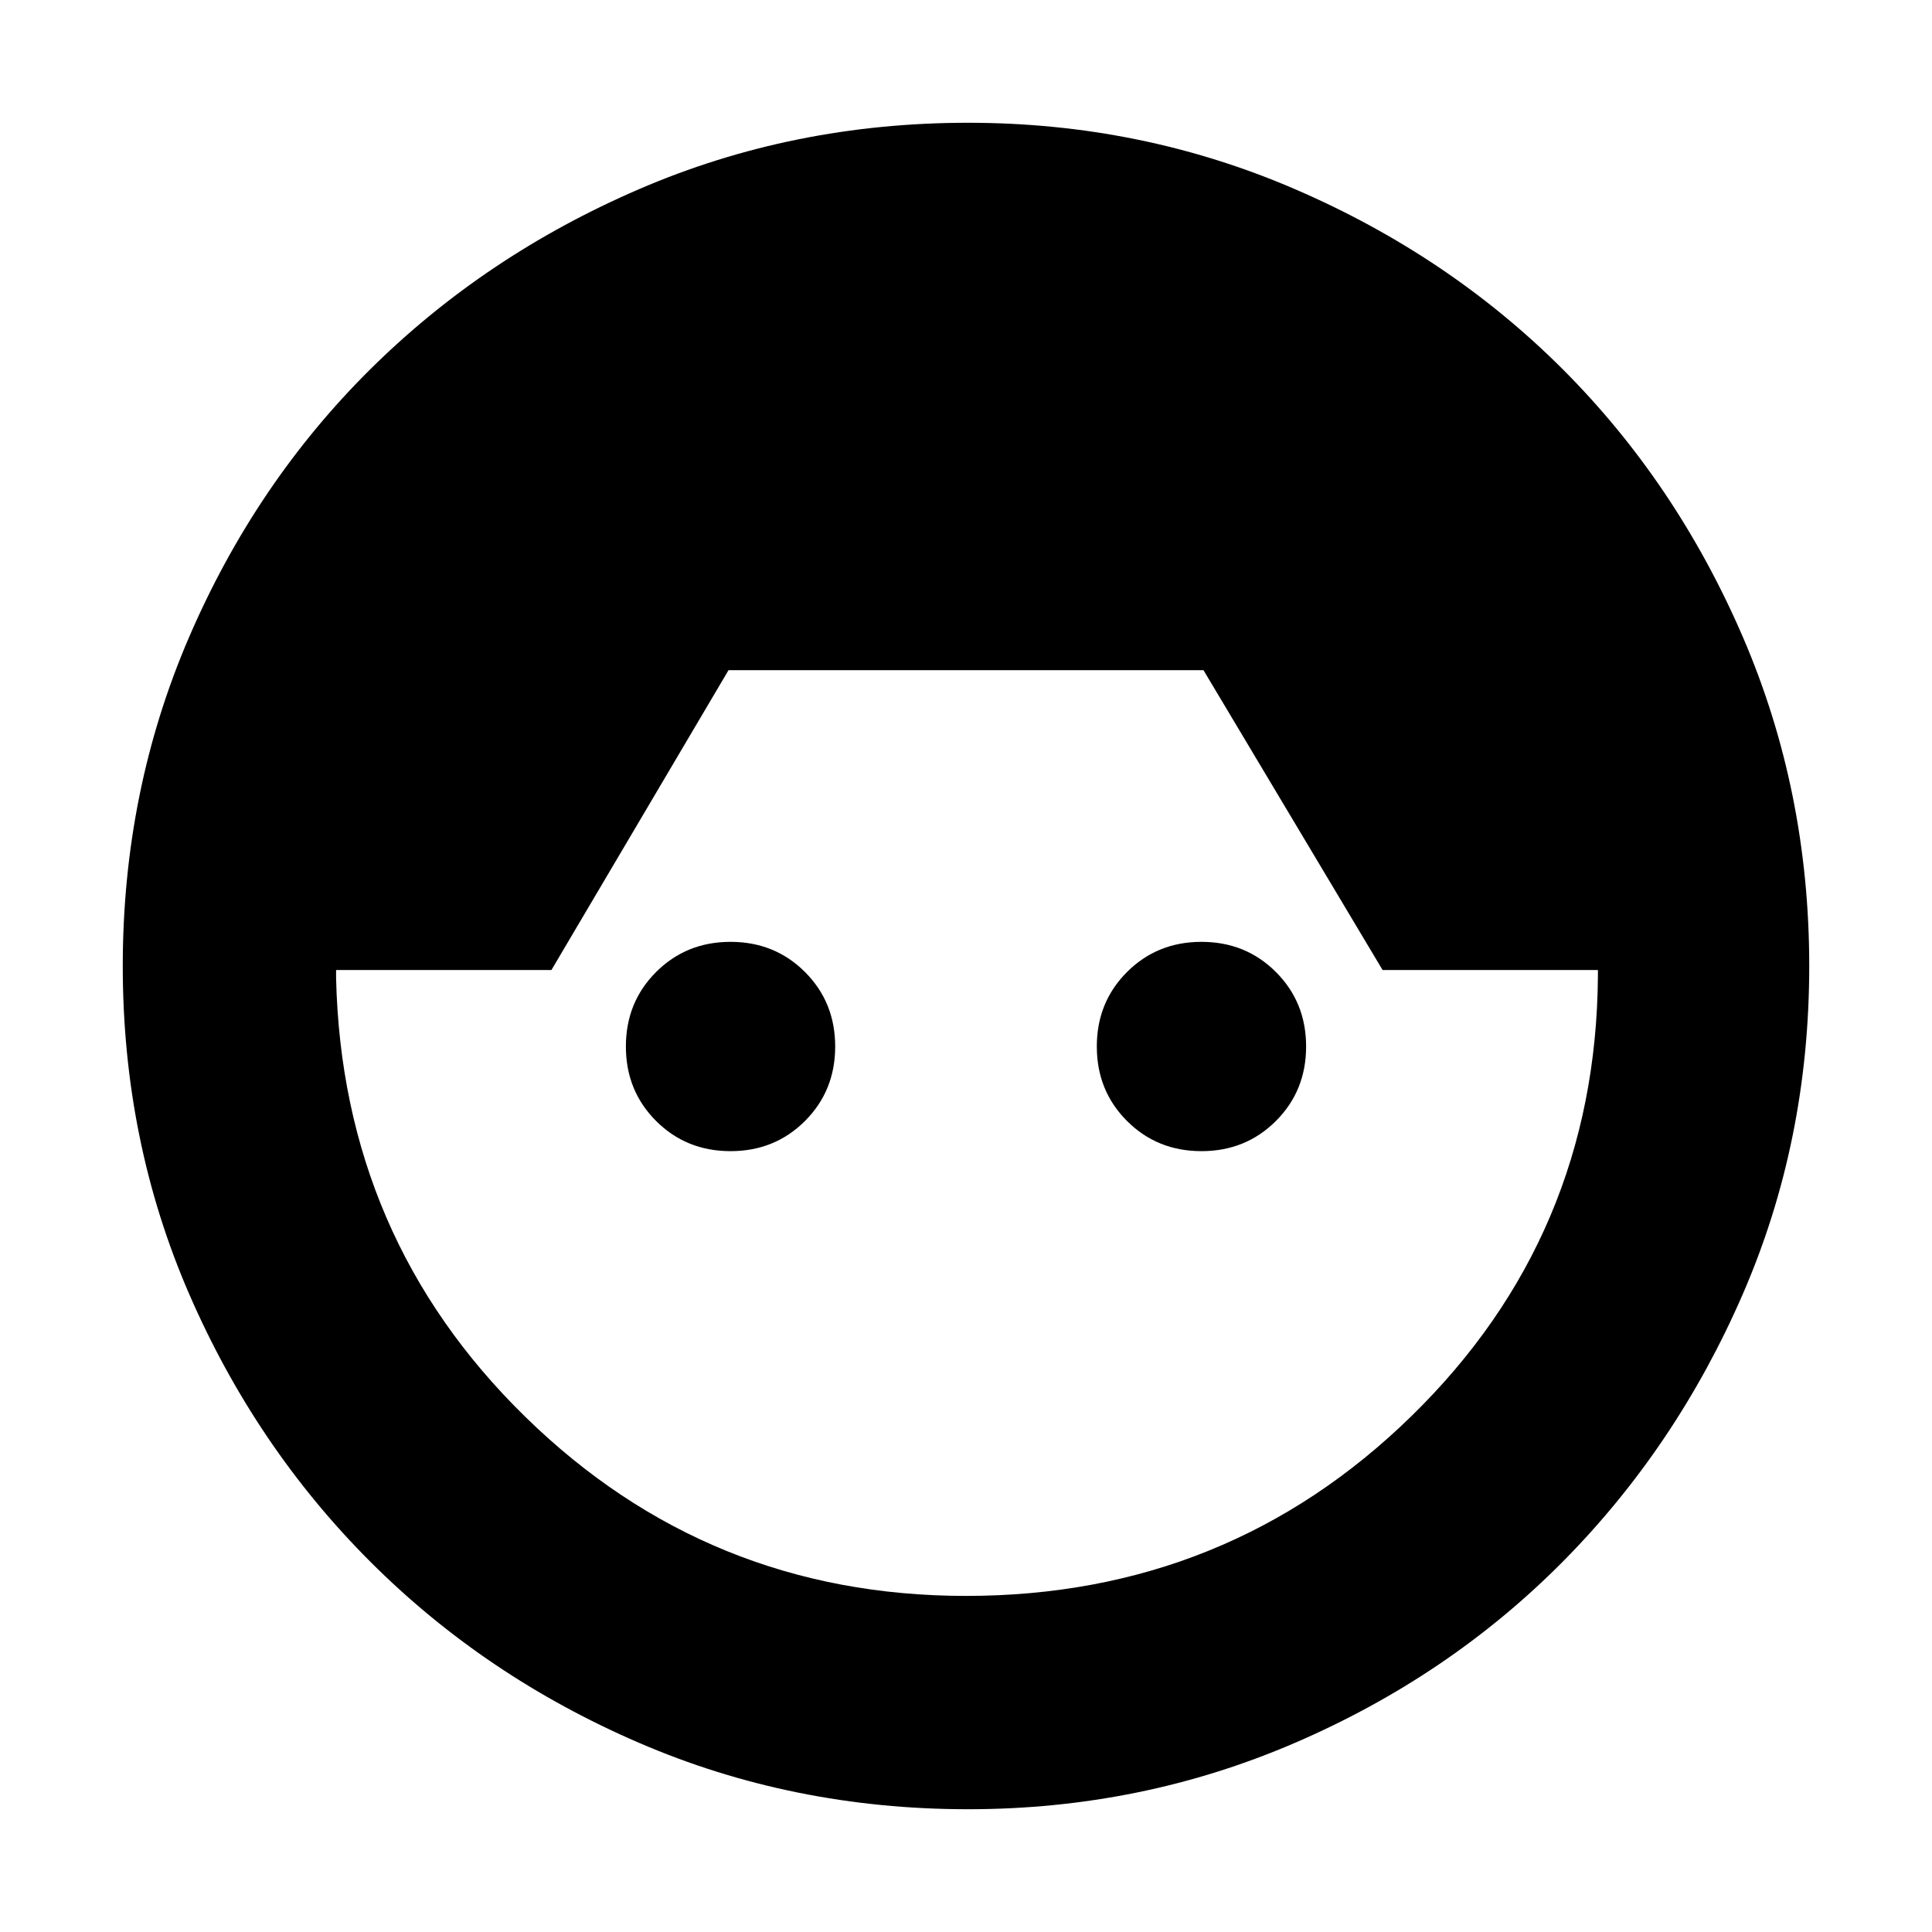 <svg xmlns="http://www.w3.org/2000/svg" height="24" width="24"><path d="M12.025 22.475q-2.175 0-4.087-.825-1.913-.825-3.338-2.25t-2.25-3.325q-.825-1.9-.825-4.075 0-2.175.825-4.088Q3.175 6 4.6 4.587 6.025 3.175 7.938 2.35q1.912-.825 4.087-.825 2.15 0 4.062.825 1.913.825 3.326 2.237Q20.825 6 21.65 7.912q.825 1.913.825 4.088t-.825 4.075q-.825 1.9-2.237 3.325-1.413 1.425-3.326 2.25-1.912.825-4.062.825ZM12 19.825q3.25 0 5.538-2.238 2.287-2.237 2.312-5.462V12.05h-2.675L14.95 8.325h-5.9l-2.2 3.725H4.175v.1q.075 3.225 2.35 5.45T12 19.825ZM9.075 14.3q-.55 0-.925-.375T7.775 13q0-.55.375-.925t.925-.375q.55 0 .925.375t.375.925q0 .55-.375.925t-.925.375Zm5.85 0q-.55 0-.925-.375T13.625 13q0-.55.375-.925t.925-.375q.55 0 .925.375t.375.925q0 .55-.375.925t-.925.375Z"/></svg>